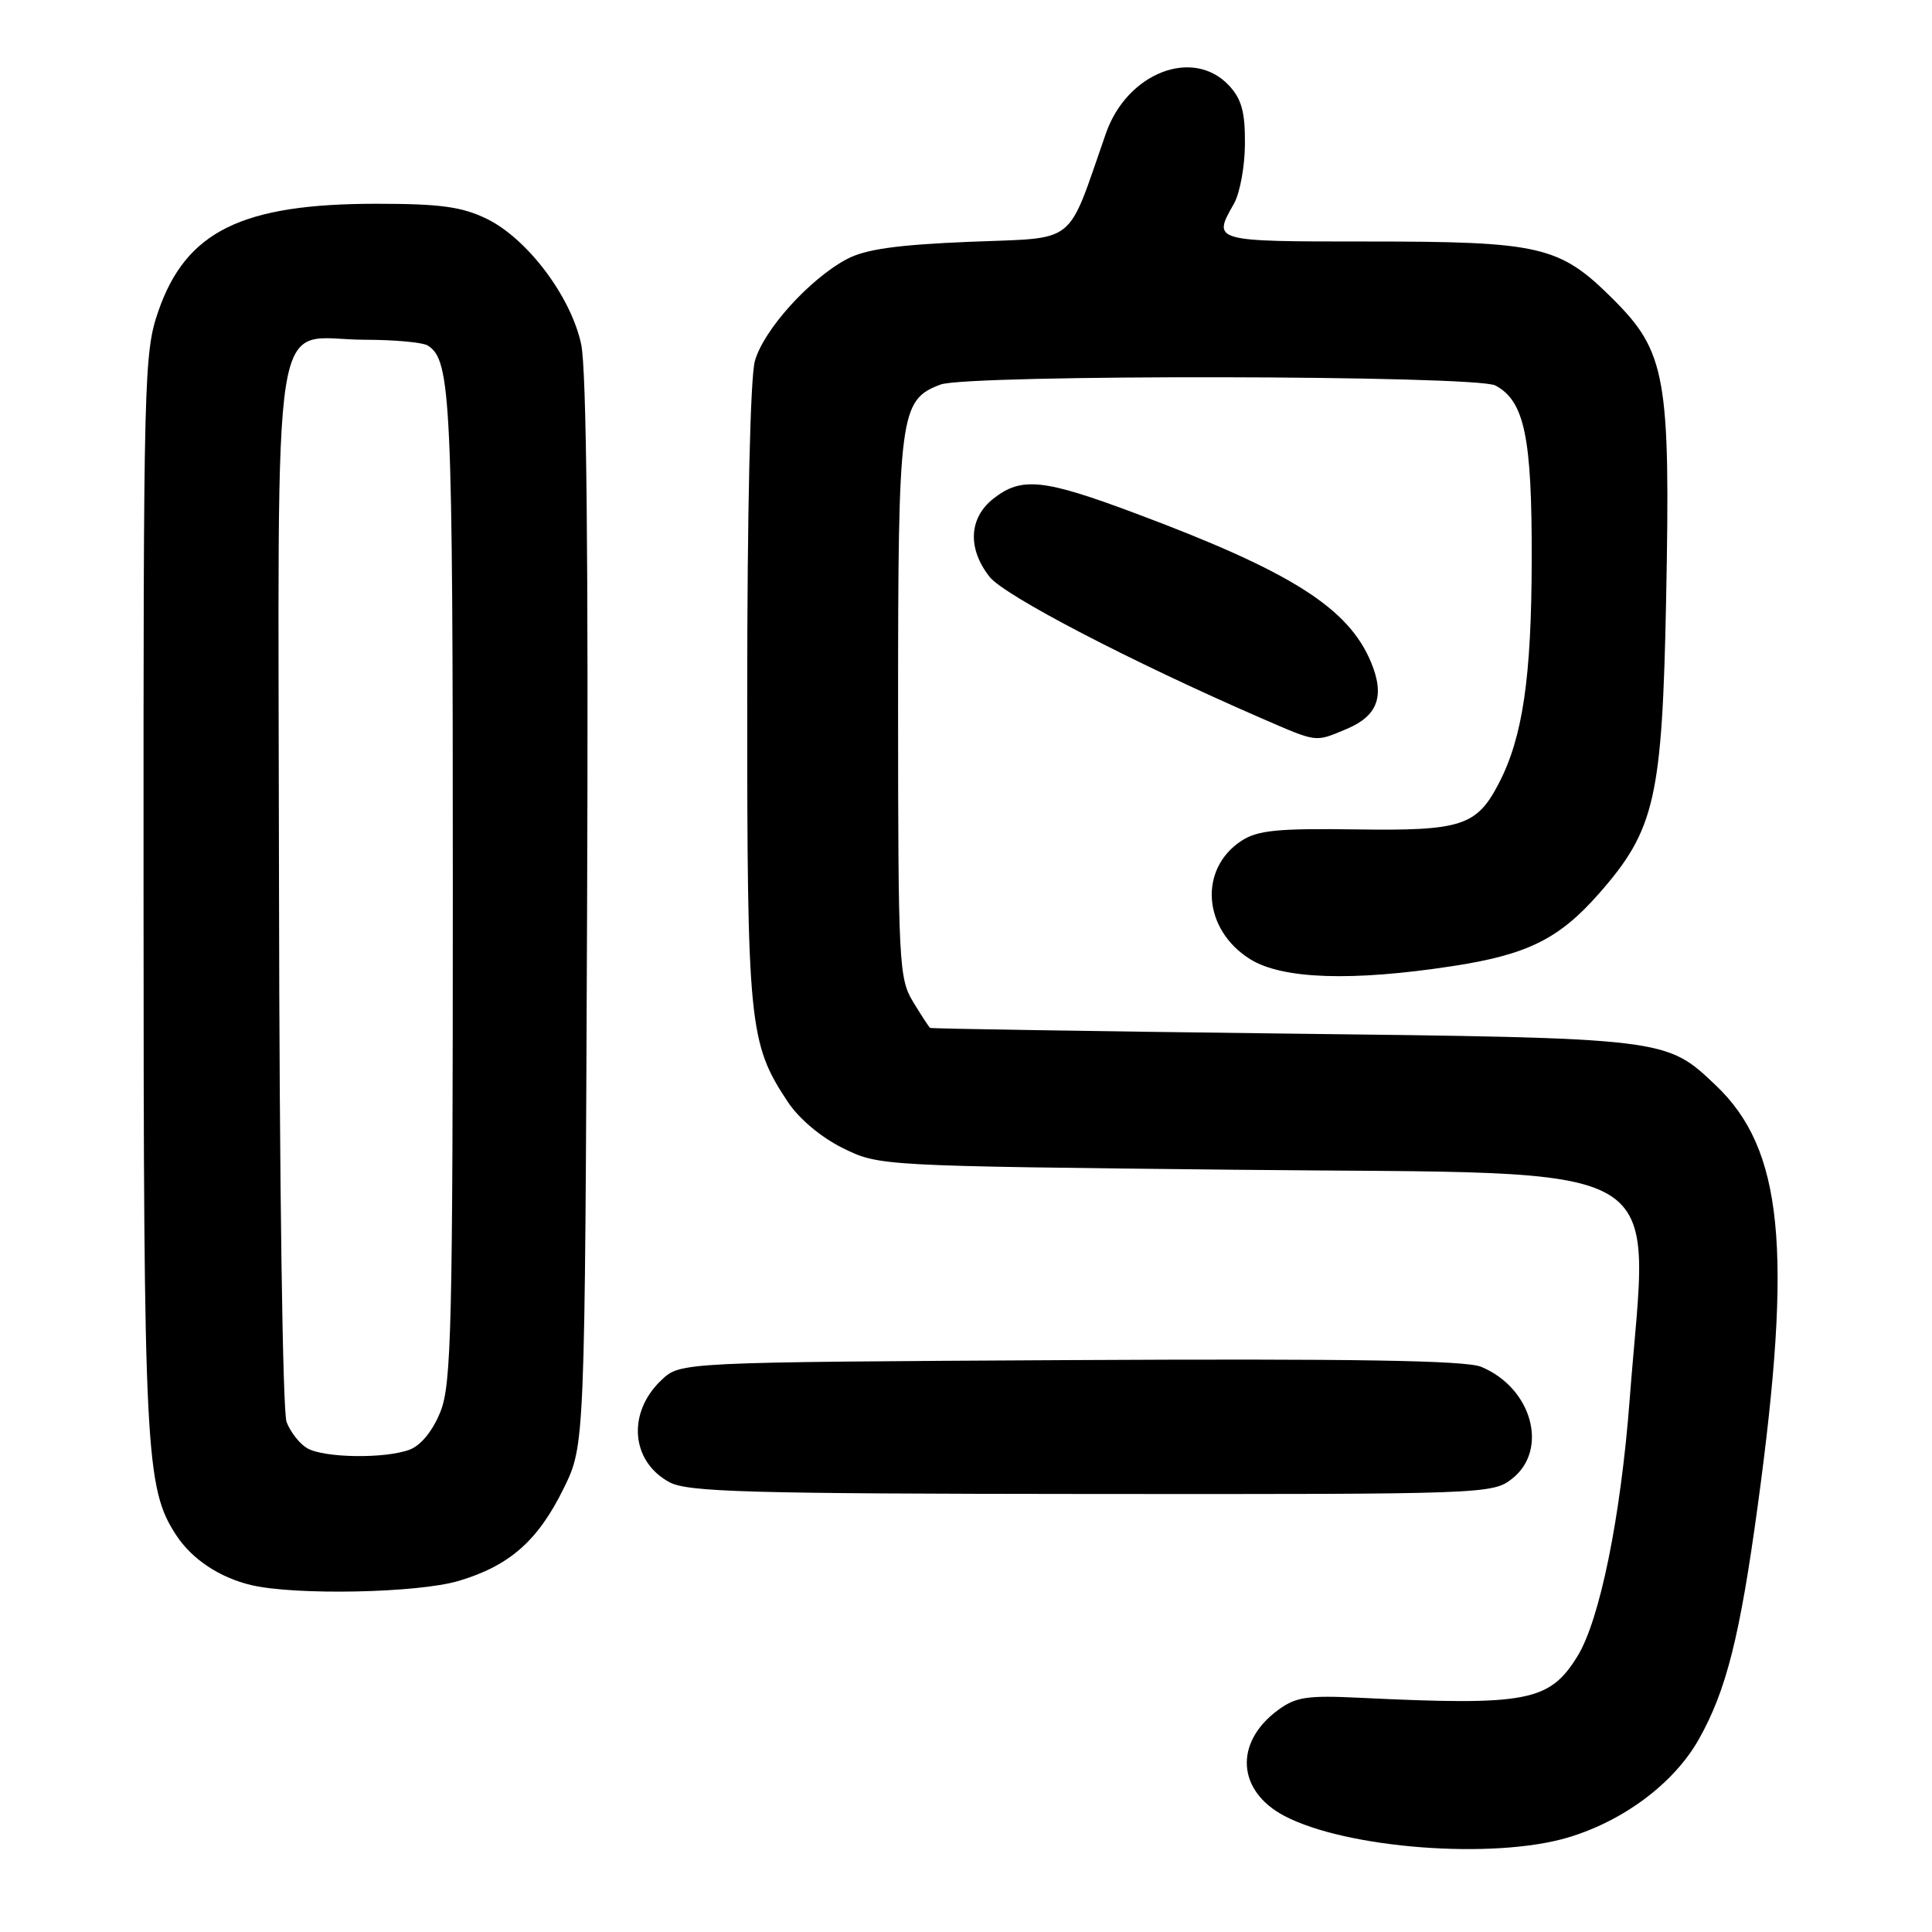 <?xml version="1.0" encoding="UTF-8" standalone="no"?>
<!DOCTYPE svg PUBLIC "-//W3C//DTD SVG 1.1//EN" "http://www.w3.org/Graphics/SVG/1.1/DTD/svg11.dtd" >
<svg xmlns="http://www.w3.org/2000/svg" xmlns:xlink="http://www.w3.org/1999/xlink" version="1.1" viewBox="0 0 256 256">
 <g >
 <path fill="currentColor"
d=" M 207.73 243.49 C 215.14 241.29 221.82 236.28 225.10 230.47 C 228.73 224.03 230.54 216.88 232.90 199.58 C 237.57 165.44 236.25 152.26 227.34 143.80 C 220.73 137.53 220.96 137.55 170.00 136.95 C 144.43 136.64 123.38 136.31 123.24 136.20 C 123.09 136.09 122.08 134.54 120.99 132.75 C 119.11 129.67 119.01 127.63 119.00 93.70 C 119.00 54.74 119.23 53.00 124.61 50.96 C 128.22 49.59 195.57 49.70 198.15 51.08 C 202.01 53.15 203.00 57.91 202.96 74.22 C 202.93 89.78 201.77 97.68 198.62 103.76 C 195.68 109.46 193.65 110.11 179.65 109.90 C 169.30 109.75 166.62 110.02 164.50 111.41 C 158.78 115.16 159.39 123.22 165.69 127.12 C 169.95 129.75 179.16 130.06 192.50 128.01 C 202.37 126.50 206.59 124.41 211.84 118.44 C 219.30 109.97 220.25 105.81 220.77 79.45 C 221.35 49.95 220.76 46.61 213.64 39.54 C 206.64 32.58 204.13 32.00 181.13 32.00 C 160.65 32.00 160.64 32.00 163.50 27.00 C 164.29 25.62 164.95 22.05 164.96 19.06 C 164.99 14.83 164.52 13.12 162.83 11.31 C 158.06 6.25 149.34 9.65 146.54 17.67 C 141.25 32.79 142.95 31.44 128.47 32.04 C 118.80 32.44 114.66 33.03 112.20 34.34 C 107.25 36.98 101.17 43.73 100.02 47.85 C 99.42 50.04 99.01 67.75 99.01 92.09 C 99.00 135.83 99.24 138.23 104.37 145.98 C 105.87 148.25 108.79 150.70 111.68 152.13 C 116.50 154.50 116.53 154.50 163.83 155.00 C 223.18 155.63 218.40 152.84 215.94 185.44 C 214.76 201.03 211.98 214.68 209.01 219.48 C 205.31 225.46 202.34 226.03 180.28 224.97 C 173.15 224.62 171.68 224.85 169.28 226.64 C 163.50 230.94 163.93 237.34 170.21 240.63 C 178.43 244.94 197.84 246.42 207.73 243.49 Z  M 60.77 209.48 C 67.52 207.47 71.29 204.16 74.70 197.20 C 77.50 191.50 77.50 191.50 77.79 121.04 C 77.98 73.87 77.72 48.94 77.01 45.62 C 75.65 39.27 69.86 31.60 64.47 28.98 C 61.18 27.39 58.30 27.00 49.87 27.00 C 32.04 27.00 24.65 30.64 20.98 41.23 C 19.08 46.73 19.00 49.73 19.02 118.23 C 19.03 192.62 19.26 197.18 23.37 203.45 C 25.45 206.61 29.10 209.04 33.28 210.03 C 39.10 211.41 55.35 211.09 60.77 209.48 Z  M 200.37 195.93 C 205.25 192.08 202.99 183.89 196.26 181.11 C 194.22 180.26 179.33 180.02 141.81 180.22 C 90.16 180.50 90.16 180.50 87.68 182.83 C 83.08 187.15 83.57 193.62 88.70 196.40 C 91.10 197.70 99.10 197.93 144.62 197.96 C 196.87 198.00 197.77 197.97 200.37 195.93 Z  M 178.44 96.59 C 182.57 94.86 183.53 92.21 181.66 87.73 C 178.66 80.54 171.05 75.73 150.61 68.08 C 138.26 63.45 135.36 63.14 131.63 66.07 C 128.37 68.64 128.18 72.68 131.12 76.43 C 133.09 78.93 149.87 87.66 167.00 95.11 C 174.68 98.44 174.17 98.37 178.44 96.59 Z  M 40.69 191.89 C 39.70 191.31 38.48 189.75 37.97 188.42 C 37.45 187.04 37.02 156.45 36.97 117.25 C 36.88 37.42 35.69 44.99 48.36 45.02 C 52.29 45.02 56.03 45.37 56.69 45.79 C 59.77 47.74 60.00 52.78 60.00 117.54 C 60.00 175.84 59.82 183.41 58.36 187.06 C 57.35 189.58 55.79 191.51 54.30 192.08 C 51.05 193.31 42.94 193.20 40.69 191.89 Z "/>
</g>
</svg>